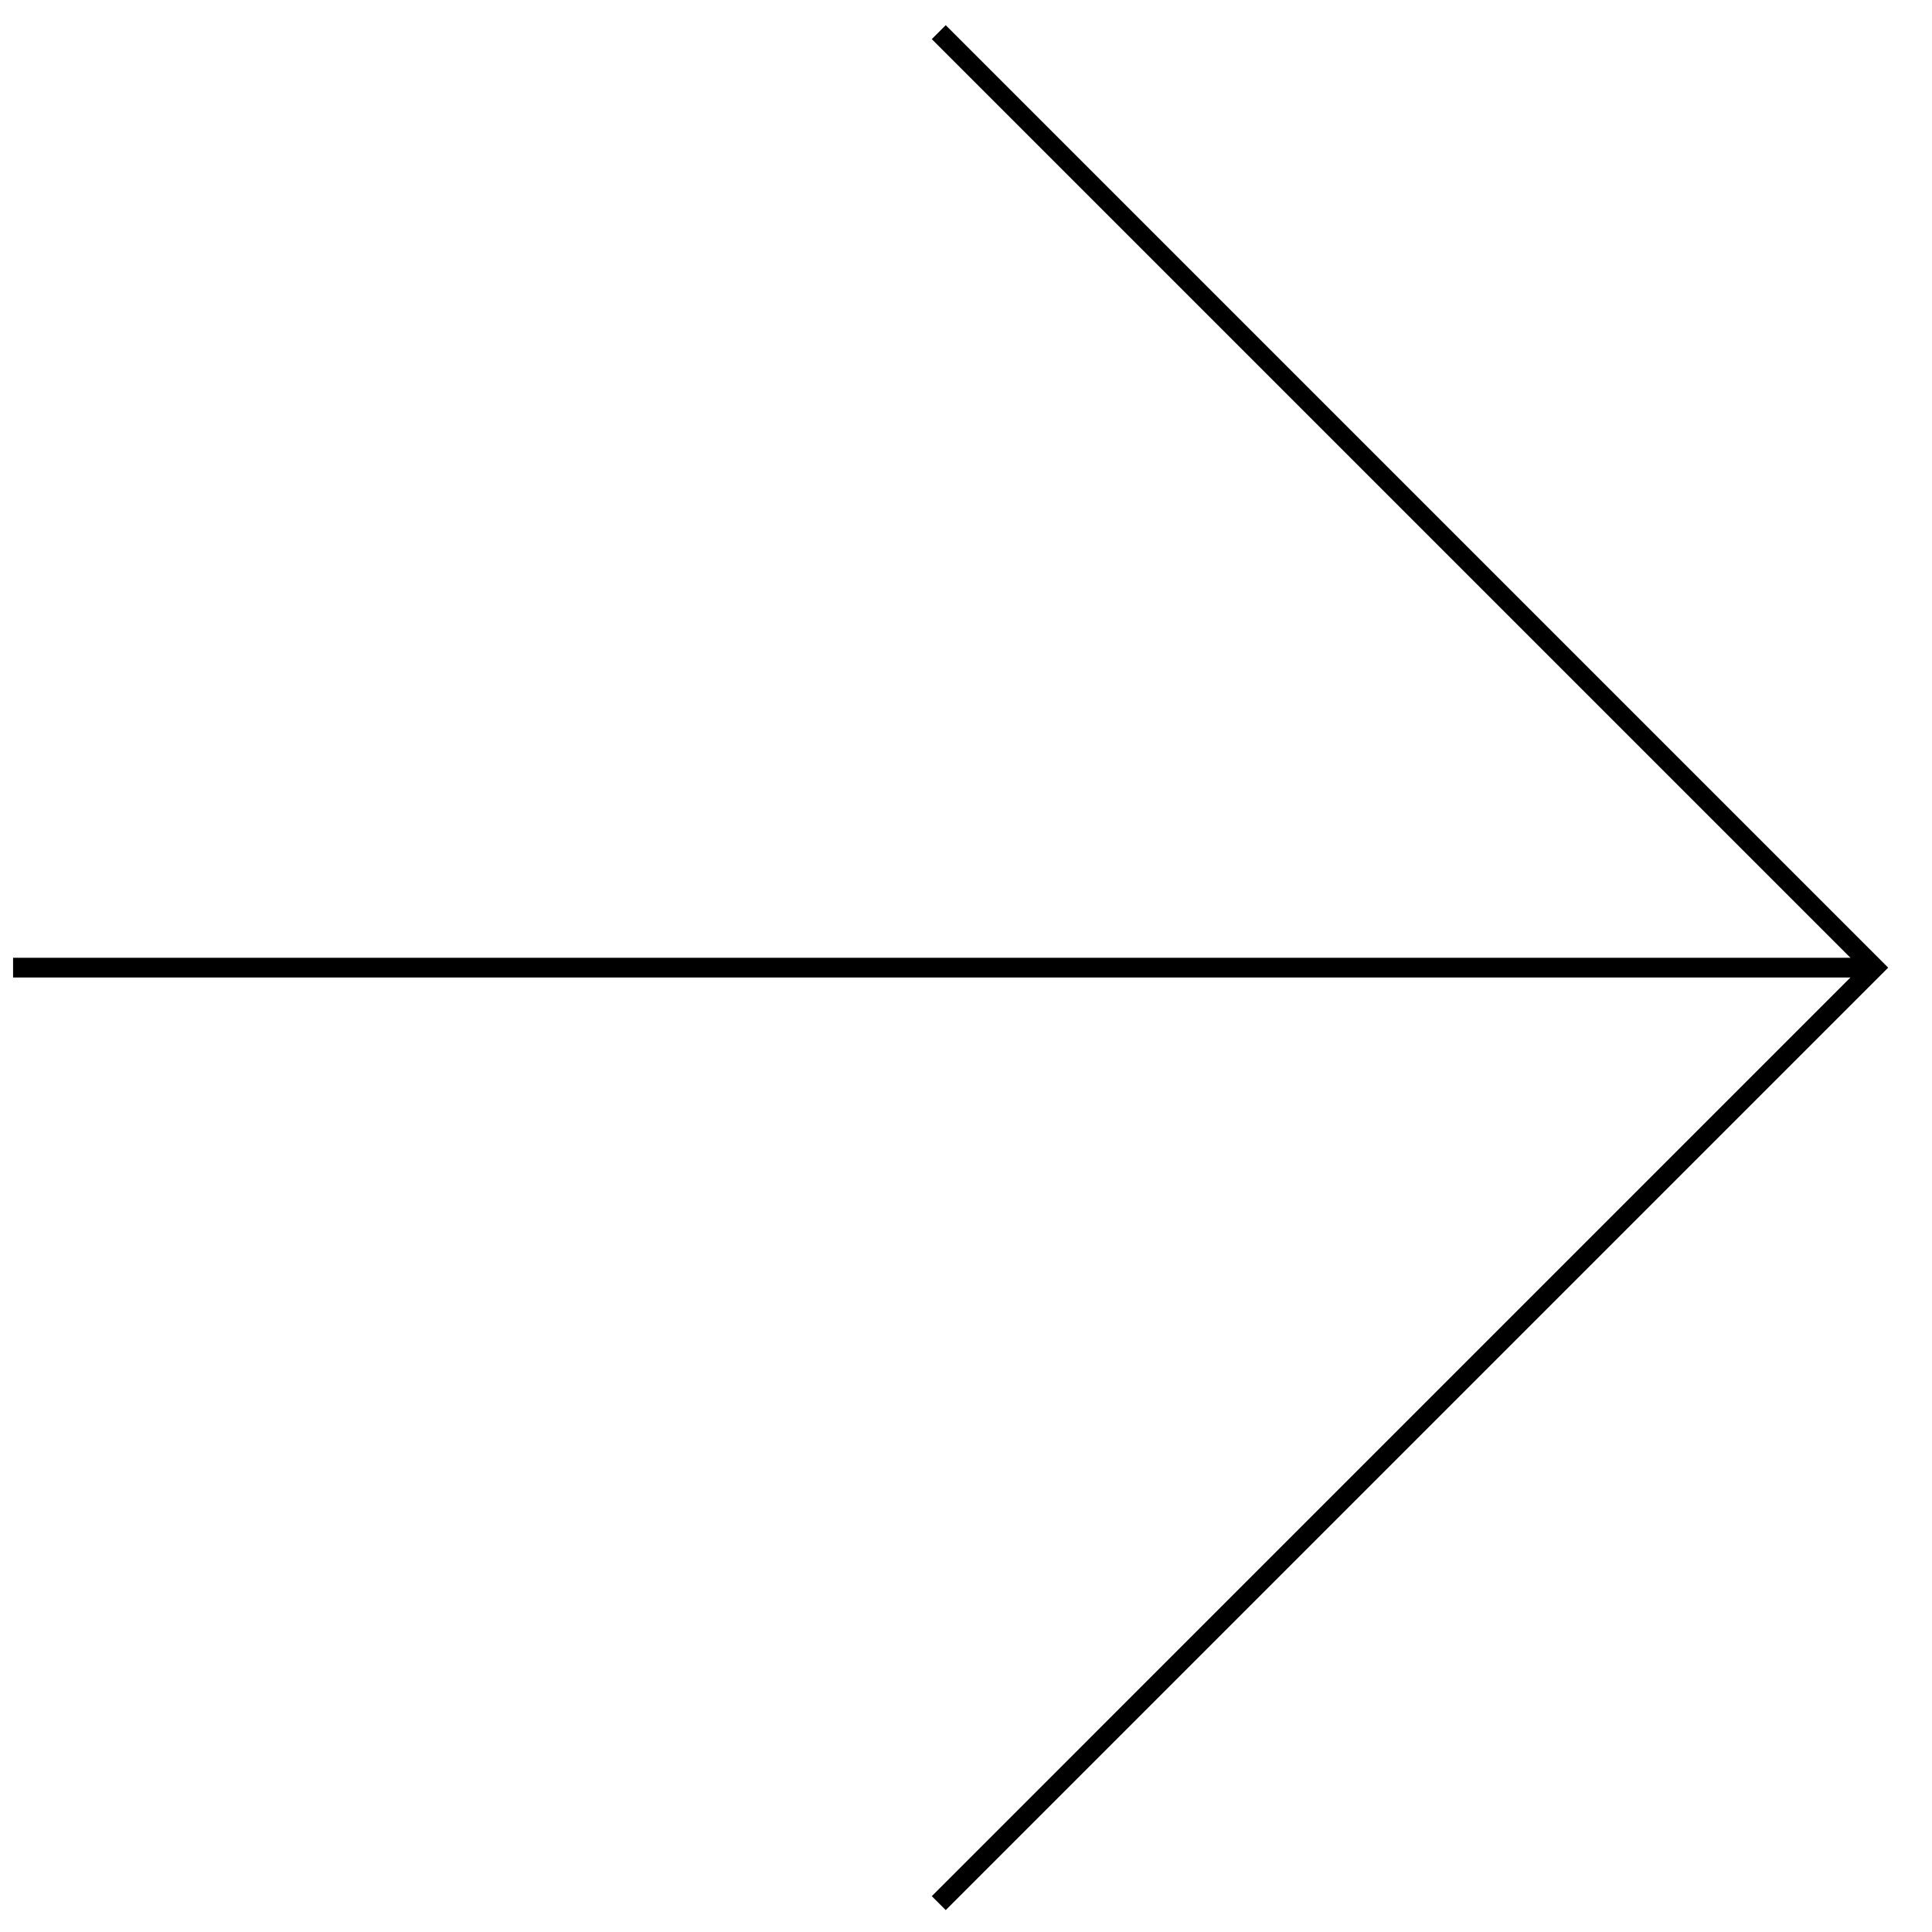 <svg width="68" height="68" viewBox="0 0 98 98" fill="none" xmlns="http://www.w3.org/2000/svg">
<path d="M47.618 1.631L95.07 49.083L47.618 96.535" stroke="black" strokeWidth="2"/>
<path d="M0.663 49.083L94.573 49.083" stroke="black" strokeWidth="2"/>
</svg>
